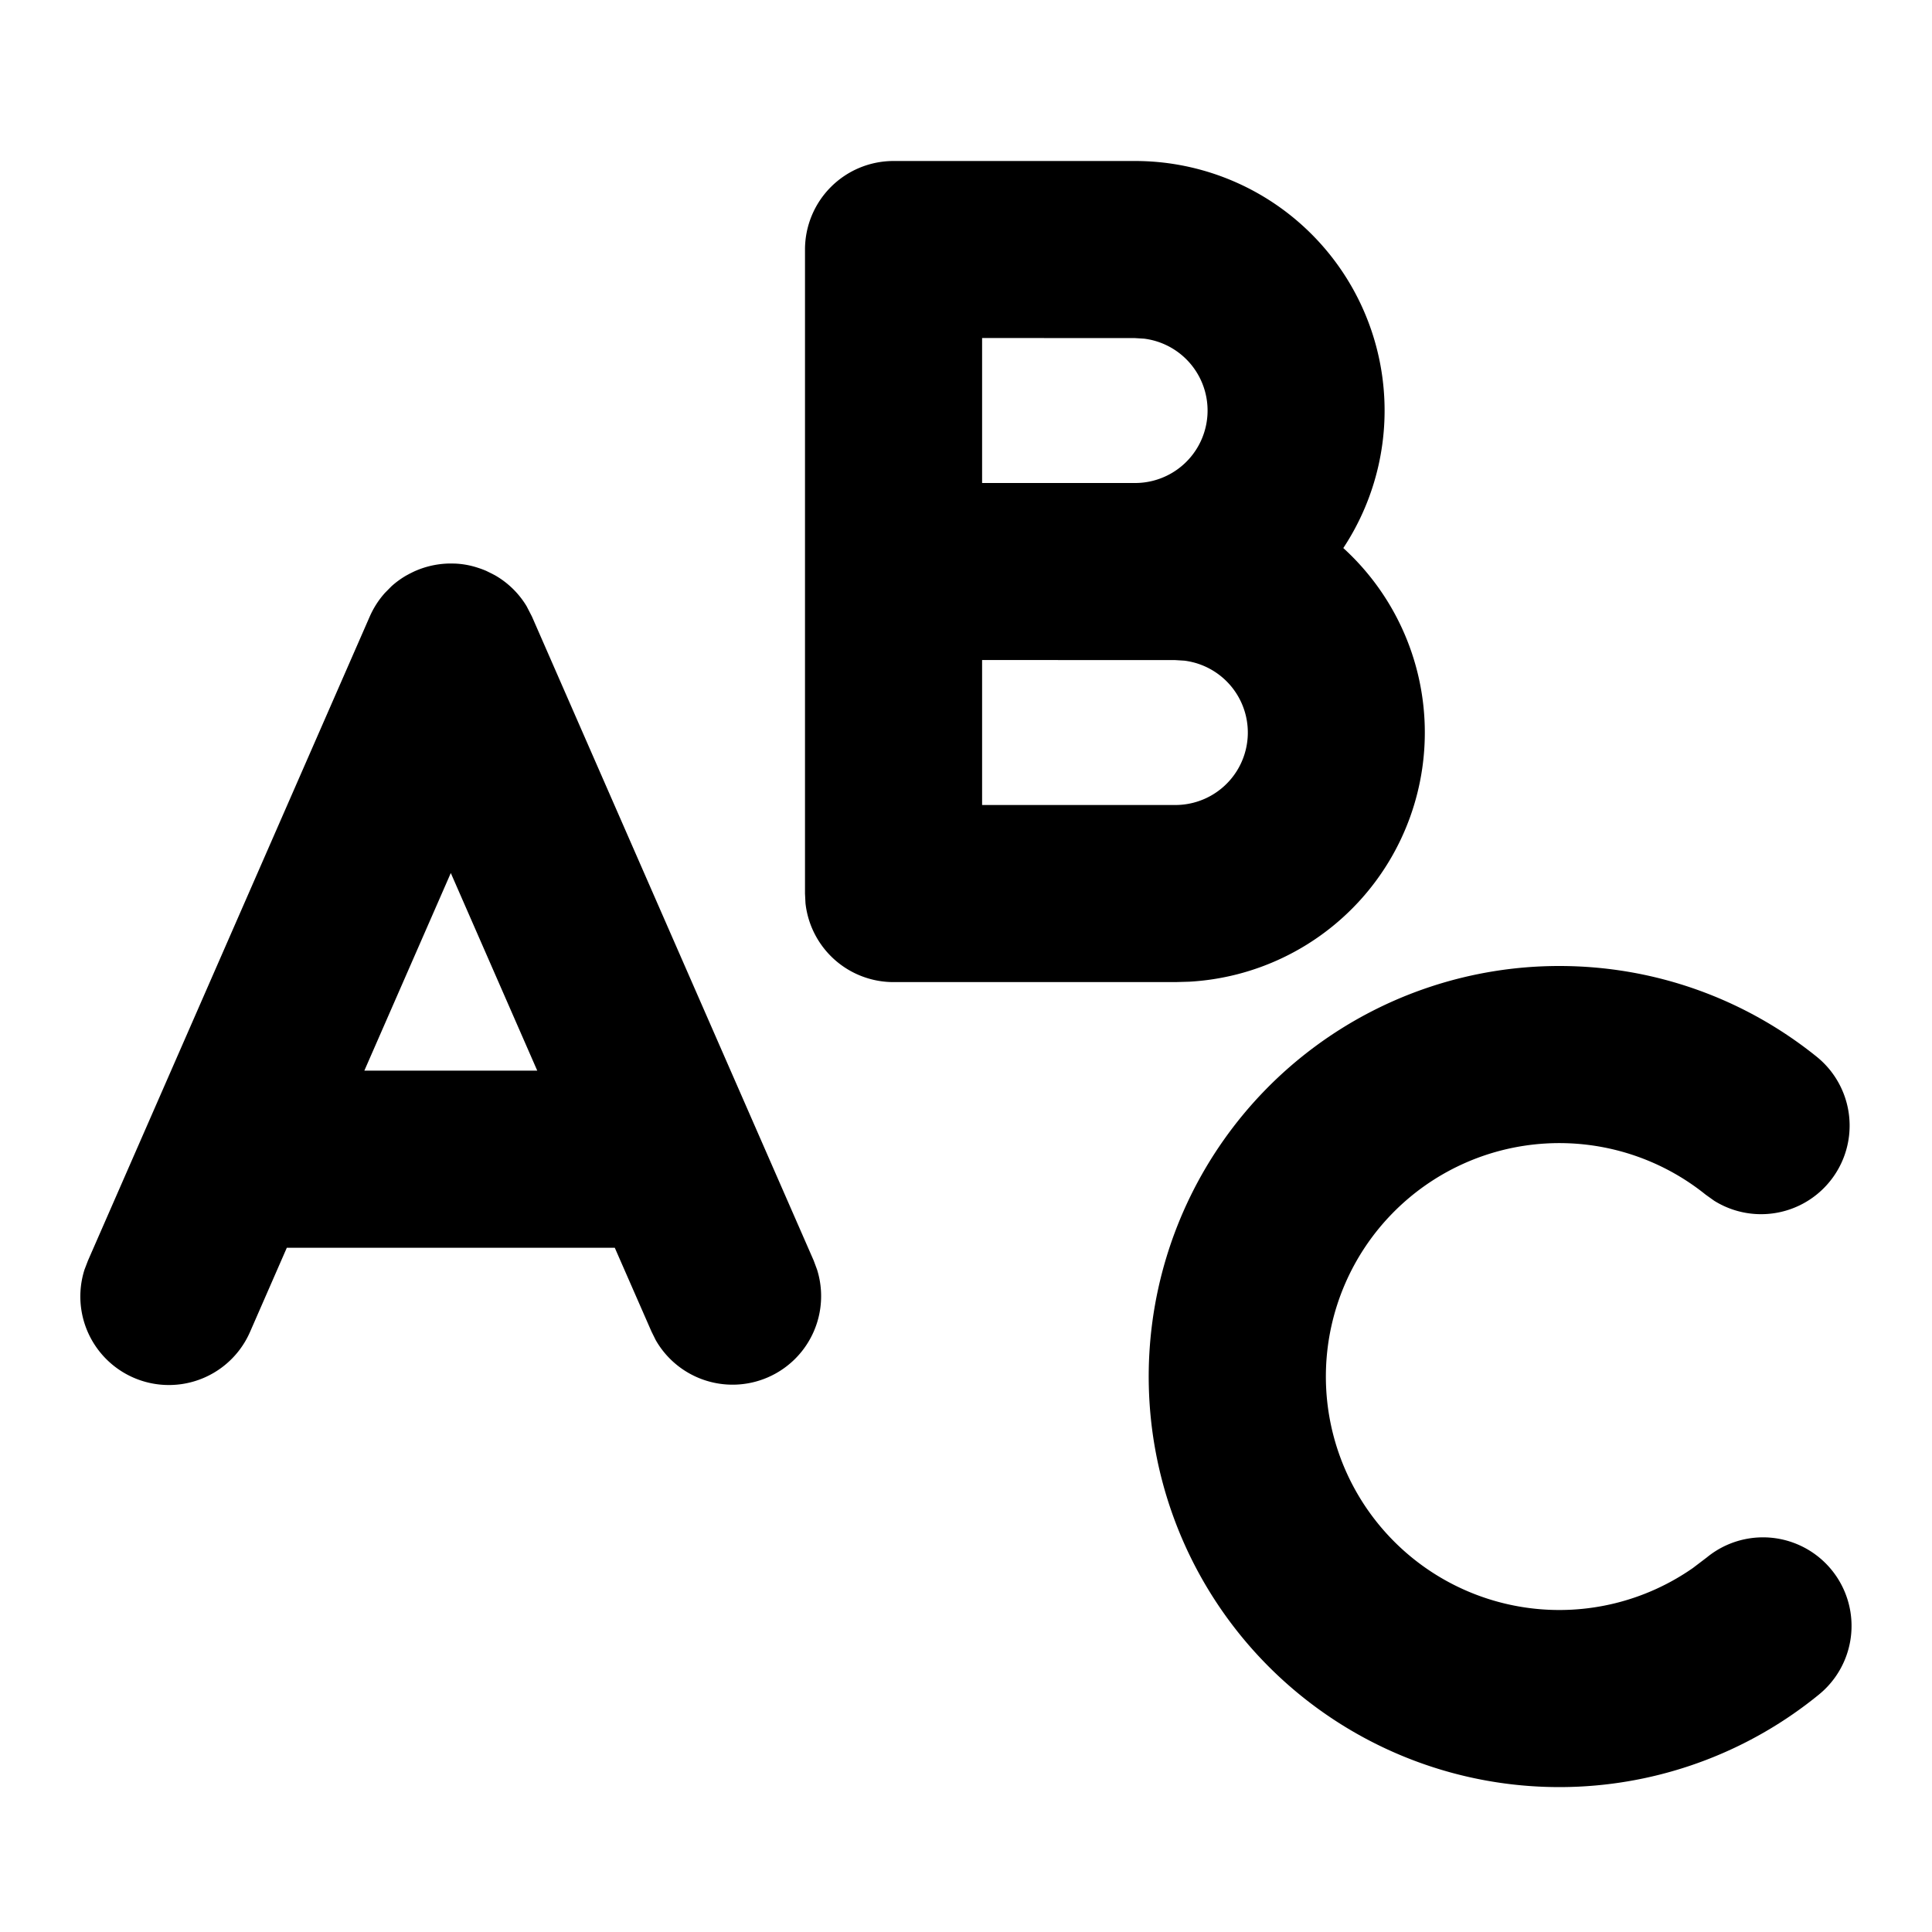 <svg xmlns="http://www.w3.org/2000/svg" width="24" height="24" viewBox="0 0 24 24">
  <path d="M19.37 12c1.18 0 2.3.403 3.2 1.129a1.1 1.1 0 01-1.276 1.787l-.105-.075a2.9 2.9 0 10-.16 4.638l.175-.133a1.1 1.1 0 111.393 1.703A5.1 5.1 0 1119.37 12zM5.6 7l.053.001a1.04 1.04 0 01.28.051 1.135 1.135 0 01.108.04l.002.001.069.034.04.021c.156.09.292.22.39.383l.066.128 3.5 8 .042.113a1.1 1.1 0 01-2.004.876l-.053-.107-.456-1.041H3.563l-.455 1.041a1.1 1.1 0 01-2.058-.77l.043-.112 3.5-8c.048-.109.111-.207.19-.295l.081-.082a1.1 1.1 0 01.183-.133l.041-.022.069-.034-.054.026-.025.013A1.106 1.106 0 015.6 7zm0 3.845L4.526 13.3h2.148L5.6 10.845zM14.1 2a3.1 3.1 0 012.587 4.808 3.1 3.1 0 01-1.912 5.387l-.175.005h-3.5a1.1 1.1 0 01-1.094-.98L10 11.1v-8A1.1 1.1 0 0111.1 2h3zm.5 6.2l-2.4-.001V10h2.4a.9.9 0 00.113-1.793L14.6 8.2zm-.5-4l-1.9-.001V6h1.9a.9.9 0 00.113-1.793L14.1 4.2z"/>
</svg>
